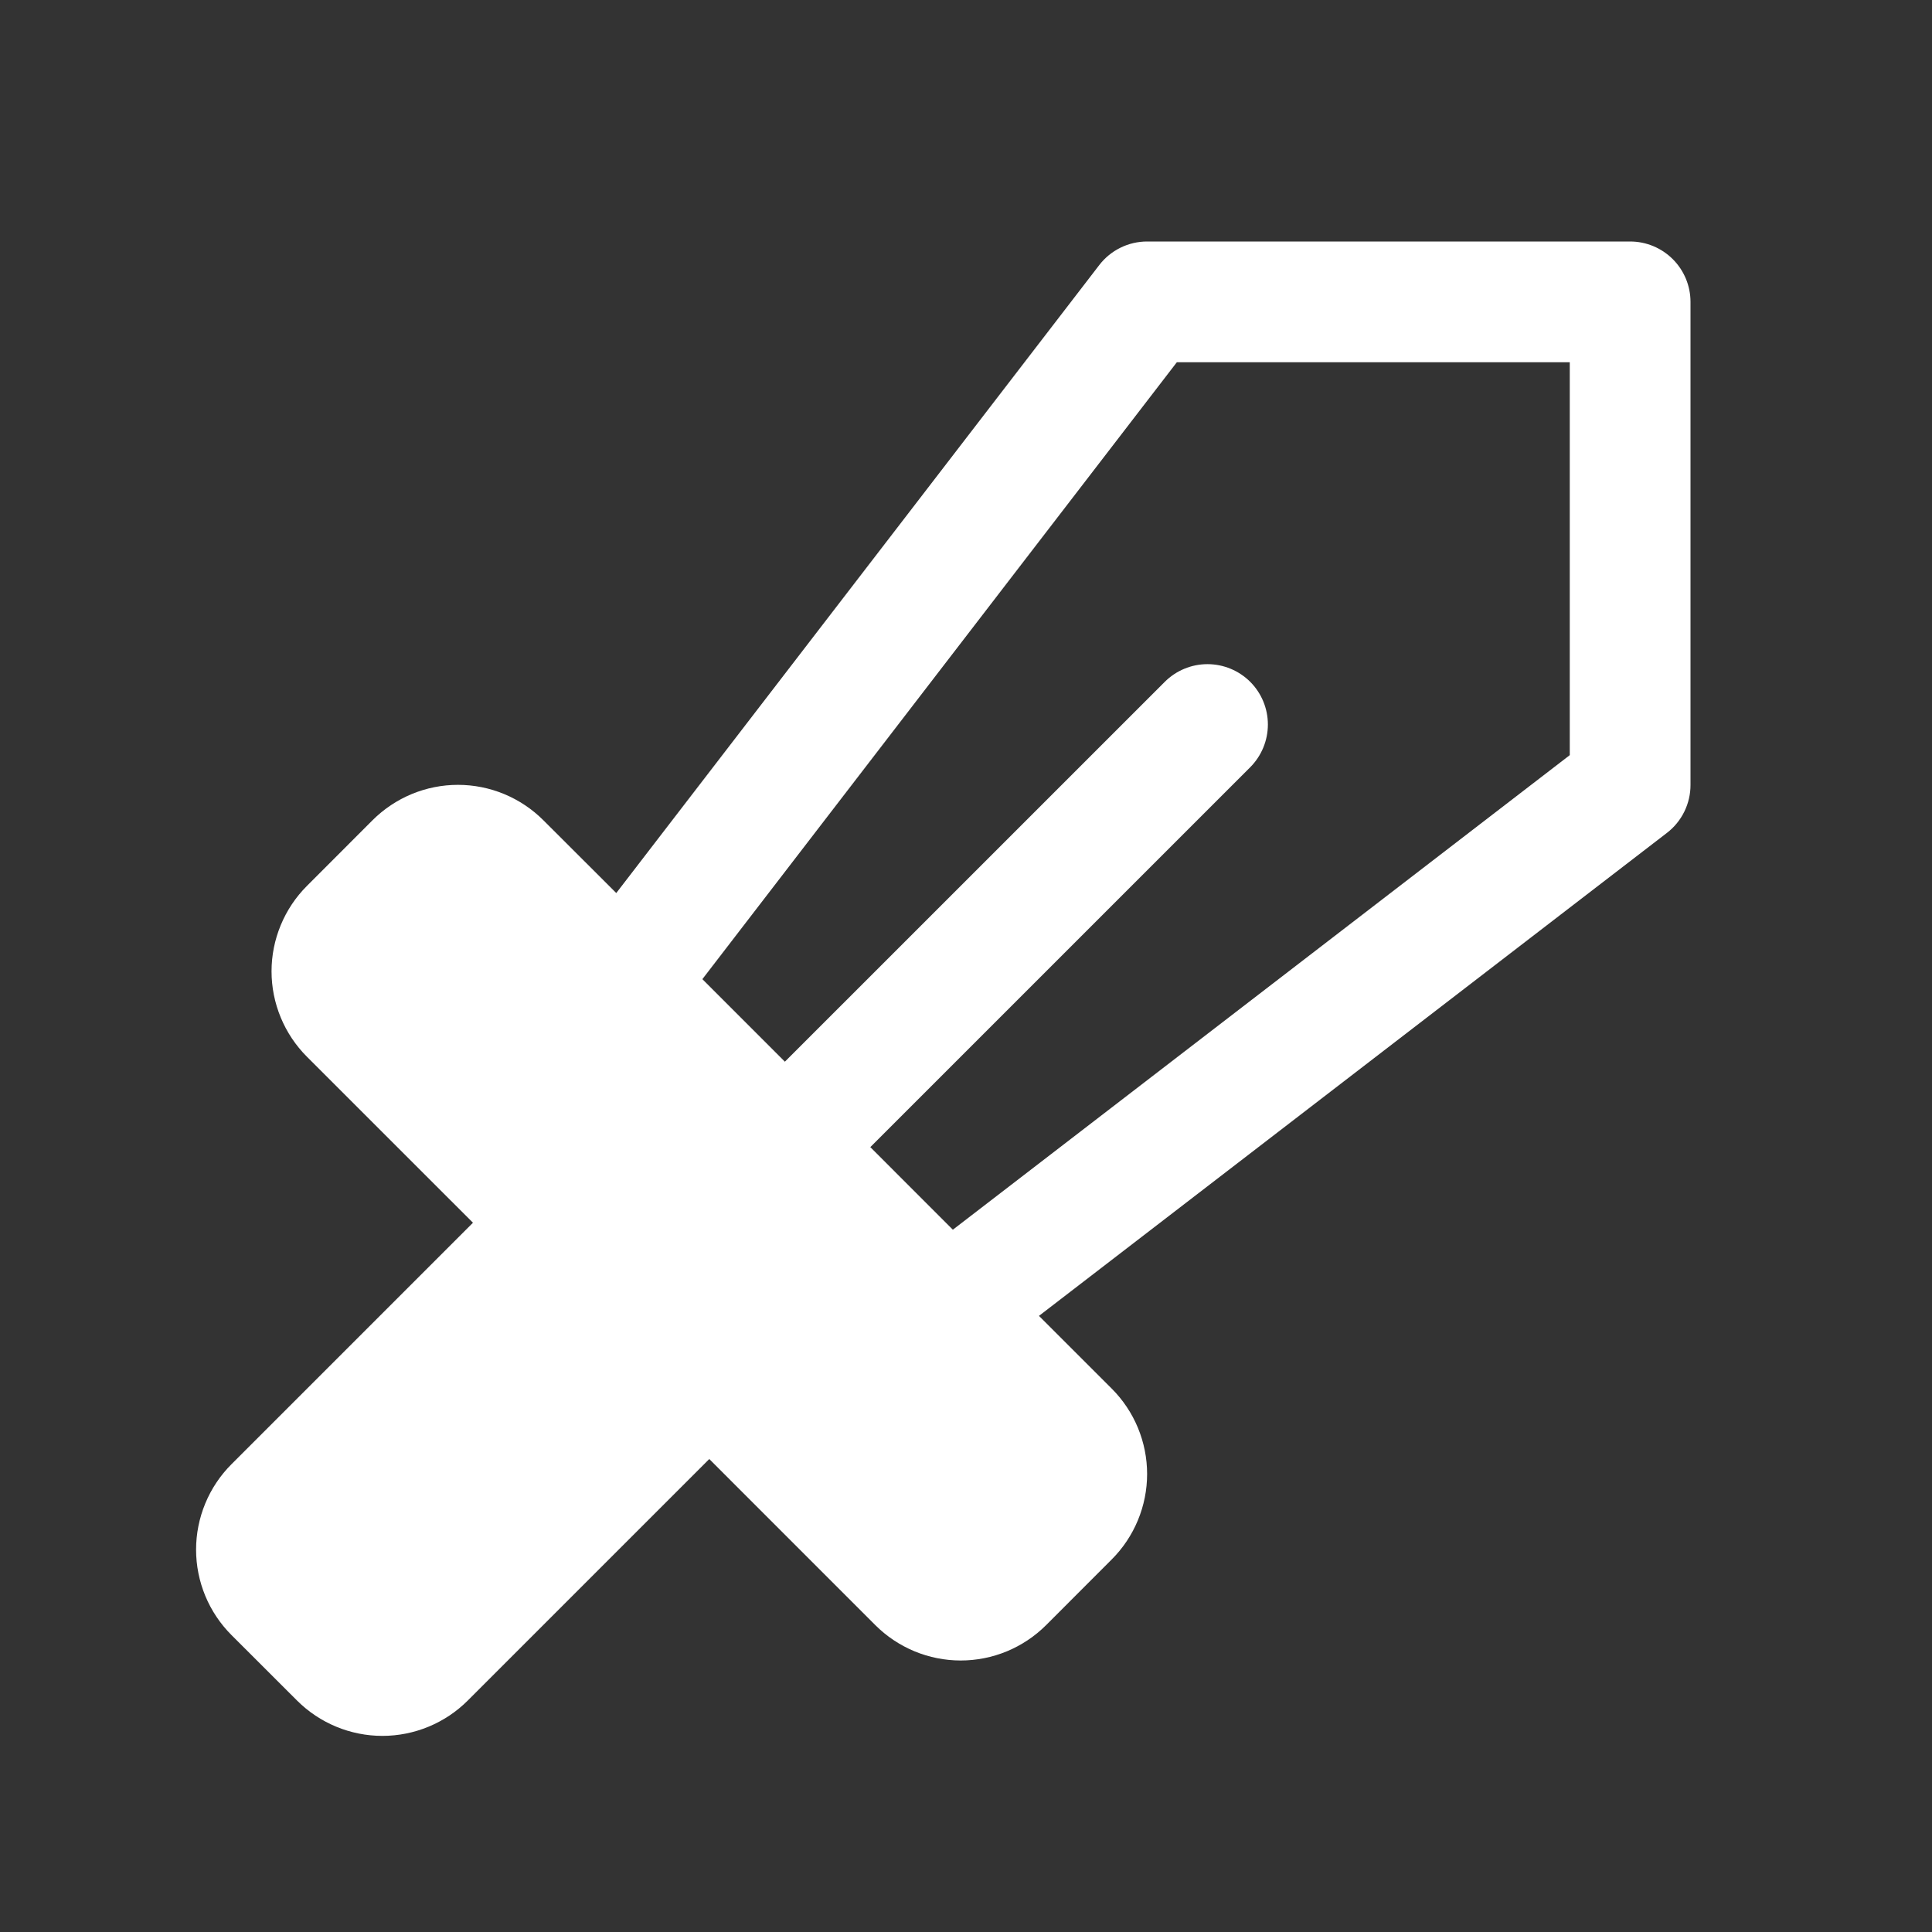 <svg width="51" height="51" viewBox="0 0 51 51" fill="none" xmlns="http://www.w3.org/2000/svg">
<rect x="0" y="0" width="51" height="51" fill="#333333" stroke="none"/>
<path d="M43.031 6.375H30.281C30.037 6.375 29.796 6.431 29.577 6.539C29.358 6.647 29.167 6.803 29.018 6.997L16.268 23.574L14.344 21.653C14.048 21.357 13.696 21.122 13.309 20.961C12.922 20.801 12.508 20.718 12.089 20.718C11.67 20.718 11.255 20.801 10.868 20.961C10.481 21.122 10.13 21.357 9.833 21.653L8.102 23.386C7.806 23.682 7.571 24.034 7.411 24.421C7.251 24.807 7.168 25.222 7.168 25.64C7.168 26.059 7.251 26.474 7.411 26.86C7.571 27.247 7.806 27.599 8.102 27.895L12.485 32.277L6.11 38.652C5.814 38.948 5.579 39.3 5.419 39.687C5.259 40.073 5.176 40.488 5.176 40.907C5.176 41.325 5.259 41.74 5.419 42.127C5.579 42.513 5.814 42.865 6.11 43.161L7.841 44.89C8.439 45.487 9.249 45.823 10.094 45.823C10.939 45.823 11.75 45.487 12.348 44.89L18.723 38.515L23.105 42.898C23.401 43.194 23.753 43.429 24.14 43.59C24.527 43.75 24.942 43.833 25.36 43.833C25.779 43.833 26.194 43.75 26.581 43.59C26.968 43.429 27.32 43.194 27.616 42.898L29.347 41.165C29.643 40.869 29.878 40.517 30.038 40.13C30.198 39.744 30.281 39.329 30.281 38.91C30.281 38.492 30.198 38.077 30.038 37.69C29.878 37.304 29.643 36.952 29.347 36.656L27.426 34.736L44.003 21.986C44.197 21.837 44.354 21.645 44.462 21.425C44.57 21.205 44.626 20.963 44.625 20.719V7.969C44.625 7.546 44.457 7.141 44.158 6.842C43.859 6.543 43.454 6.375 43.031 6.375ZM41.438 19.934L25.153 32.461L22.974 30.281L33.003 20.253C33.301 19.953 33.469 19.548 33.469 19.125C33.469 18.703 33.301 18.297 33.002 17.998C32.703 17.7 32.297 17.532 31.874 17.532C31.452 17.532 31.046 17.7 30.747 17.999L20.719 28.026L18.541 25.847L31.066 9.562H41.438V19.934Z" fill="white"/>
</svg>

